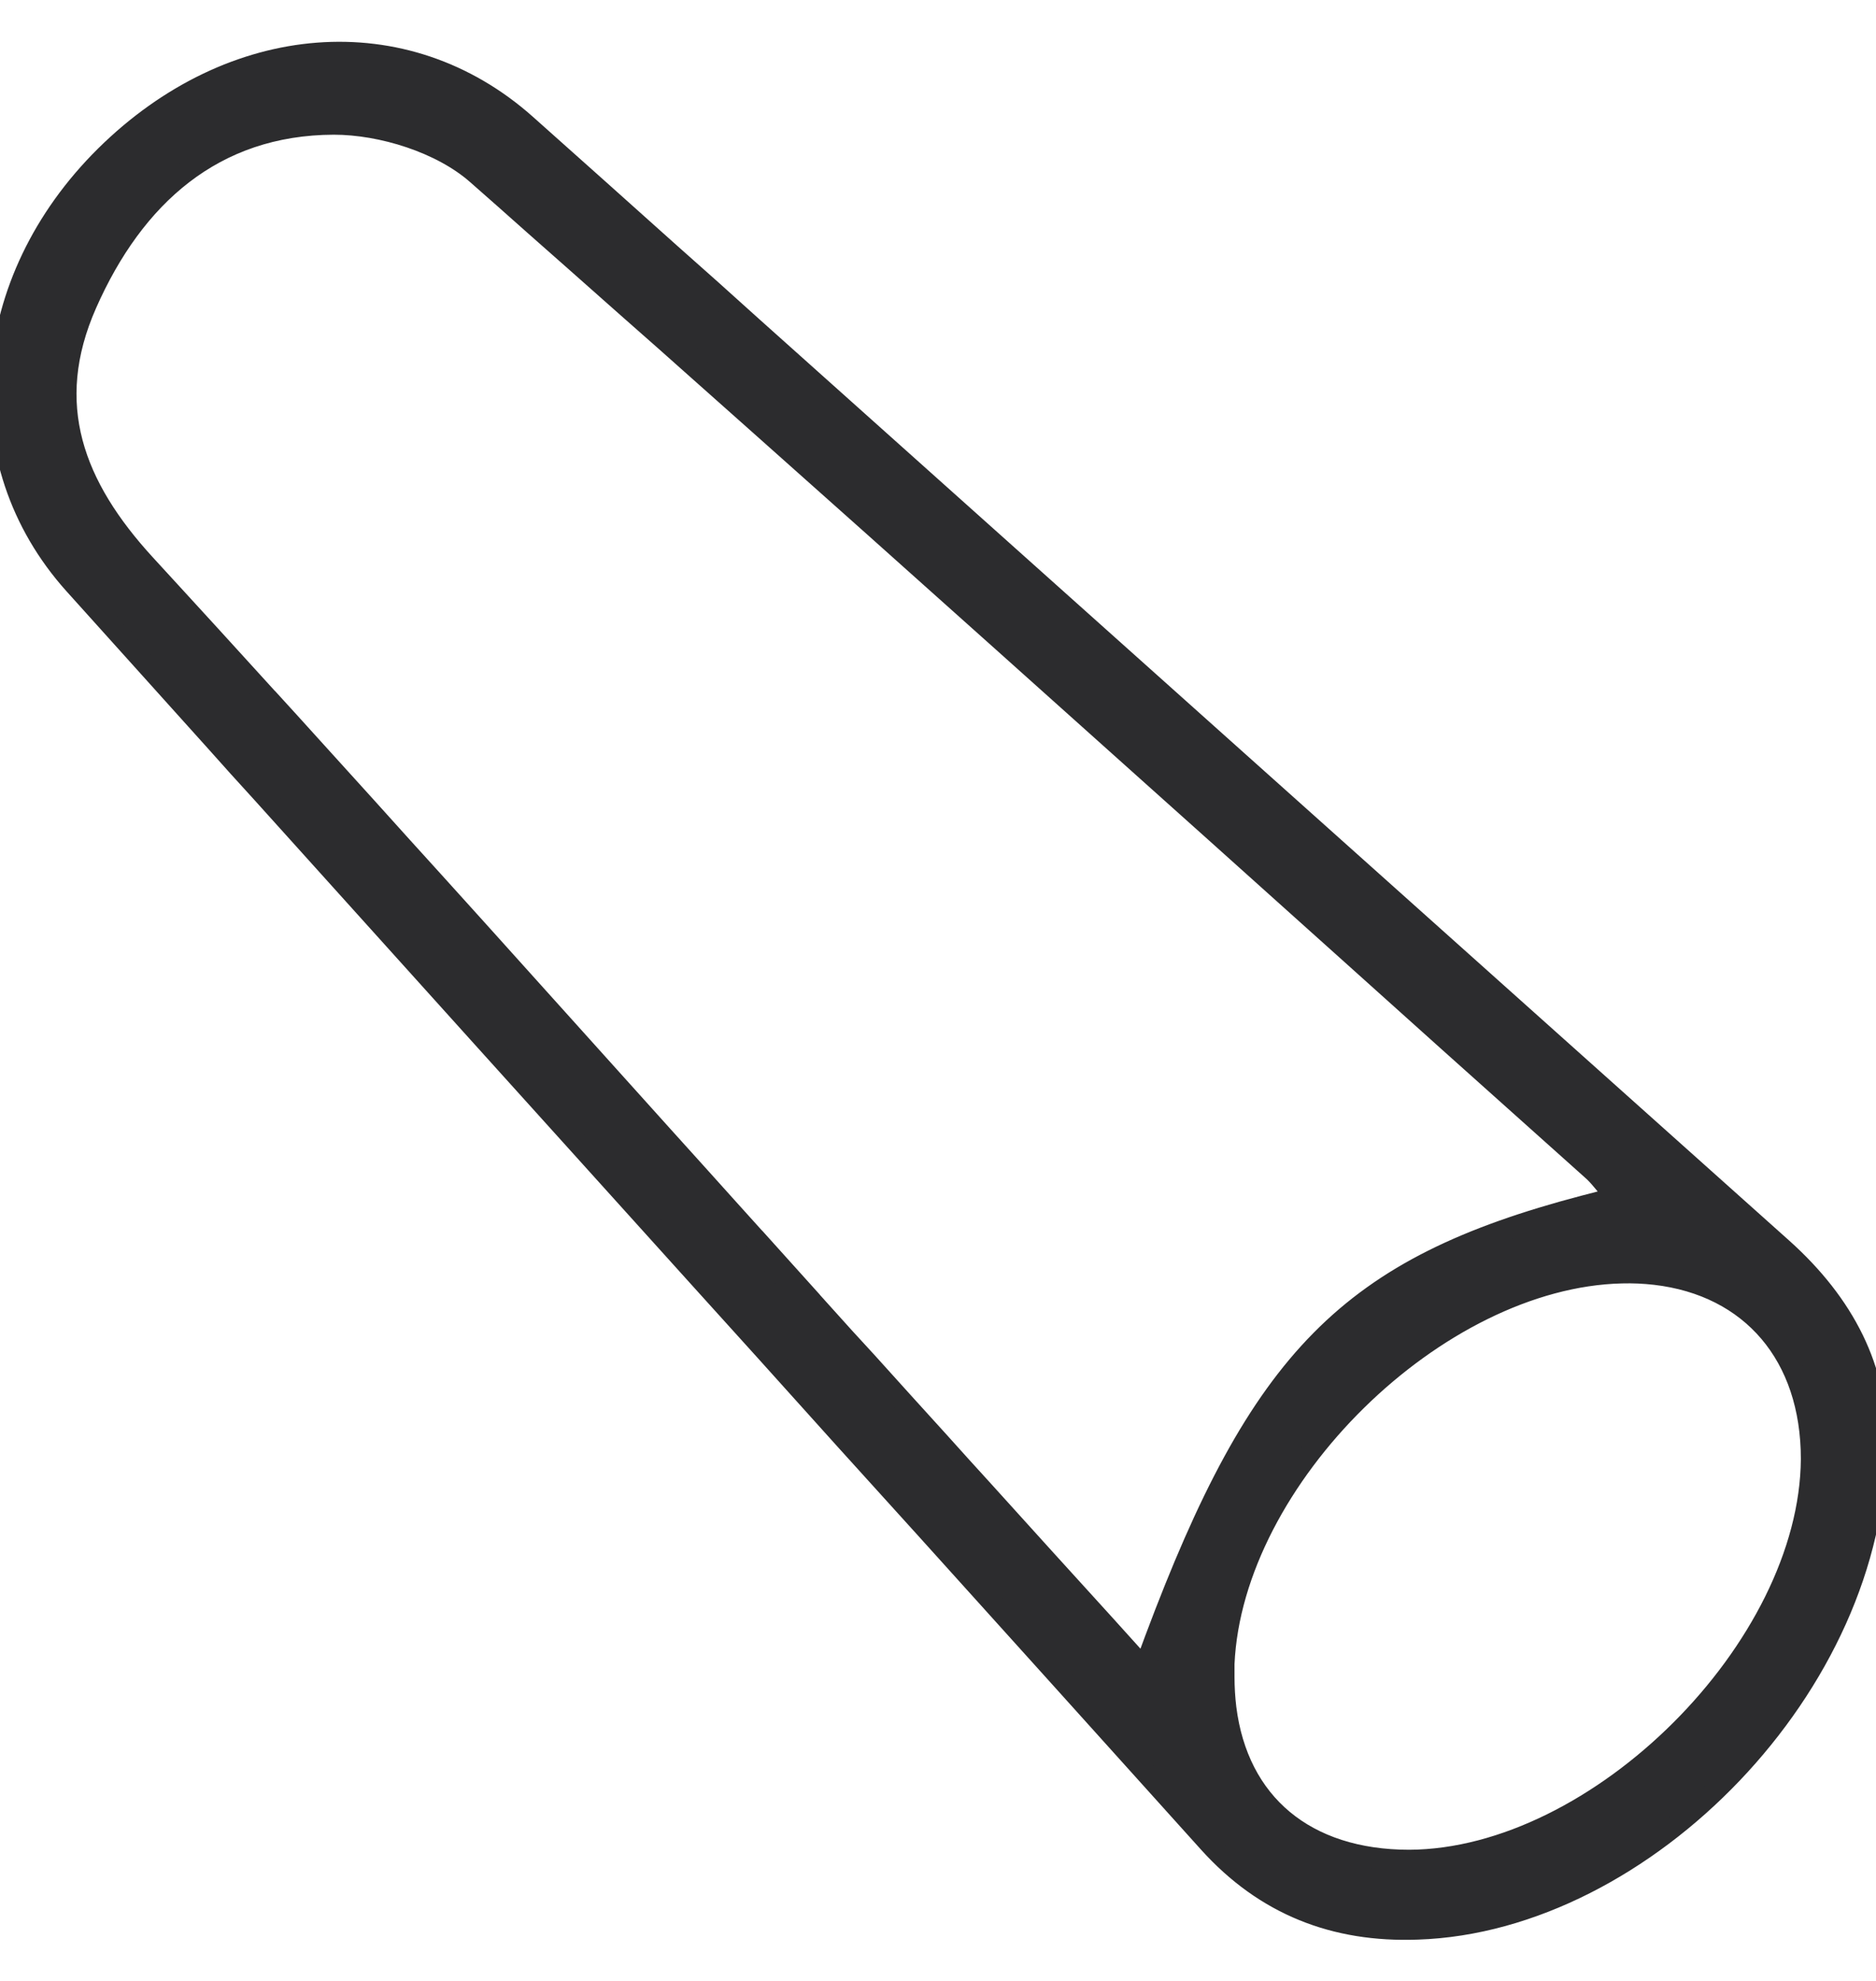 <svg width="18" height="19" viewBox="0 0 18 19" fill="none" xmlns="http://www.w3.org/2000/svg">
<path d="M7.239 11.871C7.32 12.019 7.421 12.155 7.54 12.275C7.618 12.353 7.702 12.424 7.793 12.486C7.608 12.281 7.423 12.076 7.239 11.871ZM6.022 2.947C6.265 3.161 6.507 3.376 6.748 3.591C6.681 3.477 6.599 3.372 6.506 3.279C6.367 3.139 6.203 3.027 6.022 2.947ZM2.799 6.997C2.856 7.055 2.918 7.108 2.984 7.156C2.845 7.002 2.705 6.848 2.564 6.694C2.63 6.804 2.709 6.906 2.799 6.997ZM17.102 11.975L15.506 10.548L14.248 9.423C11.905 7.328 9.563 5.233 7.221 3.138C6.957 2.899 6.693 2.663 6.429 2.43C5.97 2.018 5.509 1.607 5.049 1.197C3.887 0.161 2.223 0.298 1.011 1.496C-0.2 2.694 -0.344 4.429 0.712 5.604C1.163 6.104 1.613 6.604 2.064 7.106C2.213 7.274 2.364 7.441 2.516 7.607C3.923 9.169 5.332 10.731 6.742 12.292L7.338 12.951C7.852 13.524 8.367 14.094 8.882 14.661L10.181 16.101C10.653 16.625 11.126 17.15 11.598 17.674C12.137 18.272 12.806 18.533 13.6 18.504C15.785 18.432 18.001 16.143 17.999 13.853C18.025 13.145 17.696 12.507 17.102 11.975ZM9.015 13.835L8.68 13.466L8.316 13.063L8.102 12.83L7.792 12.486C7.607 12.281 7.422 12.076 7.238 11.871C7.061 11.676 6.886 11.48 6.71 11.285L6.357 10.894L5.662 10.122L4.571 8.91C4.434 8.758 4.296 8.606 4.159 8.454C4.058 8.342 3.957 8.231 3.856 8.12L3.517 7.744L2.984 7.156C2.844 7.002 2.704 6.848 2.563 6.694C2.383 6.496 2.203 6.298 2.022 6.1L1.674 5.72C1.582 5.619 1.489 5.518 1.396 5.417C0.707 4.667 0.404 3.878 0.831 2.913C1.285 1.886 2.048 1.196 3.202 1.192C3.665 1.192 4.234 1.37 4.576 1.671C4.758 1.831 4.941 1.992 5.122 2.154C5.247 2.264 5.372 2.374 5.497 2.485L6.022 2.95C6.265 3.163 6.507 3.378 6.748 3.593L7.261 4.049L7.928 4.643L8.386 5.051L9.62 6.154L10.537 6.975L11.006 7.395C11.447 7.789 11.887 8.184 12.327 8.579L12.997 9.18L13.379 9.523L13.878 9.971L15.007 10.981L15.274 11.22C15.345 11.281 15.396 11.357 15.511 11.487C15.404 11.512 15.301 11.538 15.2 11.565C12.943 12.158 12.093 13.026 11.082 15.725C11.048 15.815 11.014 15.908 10.979 16.003L10.598 15.581C10.207 15.152 9.82 14.725 9.436 14.3C9.295 14.145 9.154 13.991 9.015 13.835ZM13.522 17.842C12.523 17.842 11.878 17.296 11.763 16.384C11.751 16.285 11.745 16.184 11.745 16.084C11.745 16.043 11.745 16.001 11.745 15.959C11.824 14.18 13.787 12.251 15.561 12.21C15.668 12.207 15.775 12.212 15.881 12.224C16.803 12.331 17.379 13 17.379 13.994C17.367 15.805 15.334 17.833 13.522 17.842Z" fill="#2C2C2E" stroke="#2C2C2E" stroke-width="0.2"/>
</svg>
